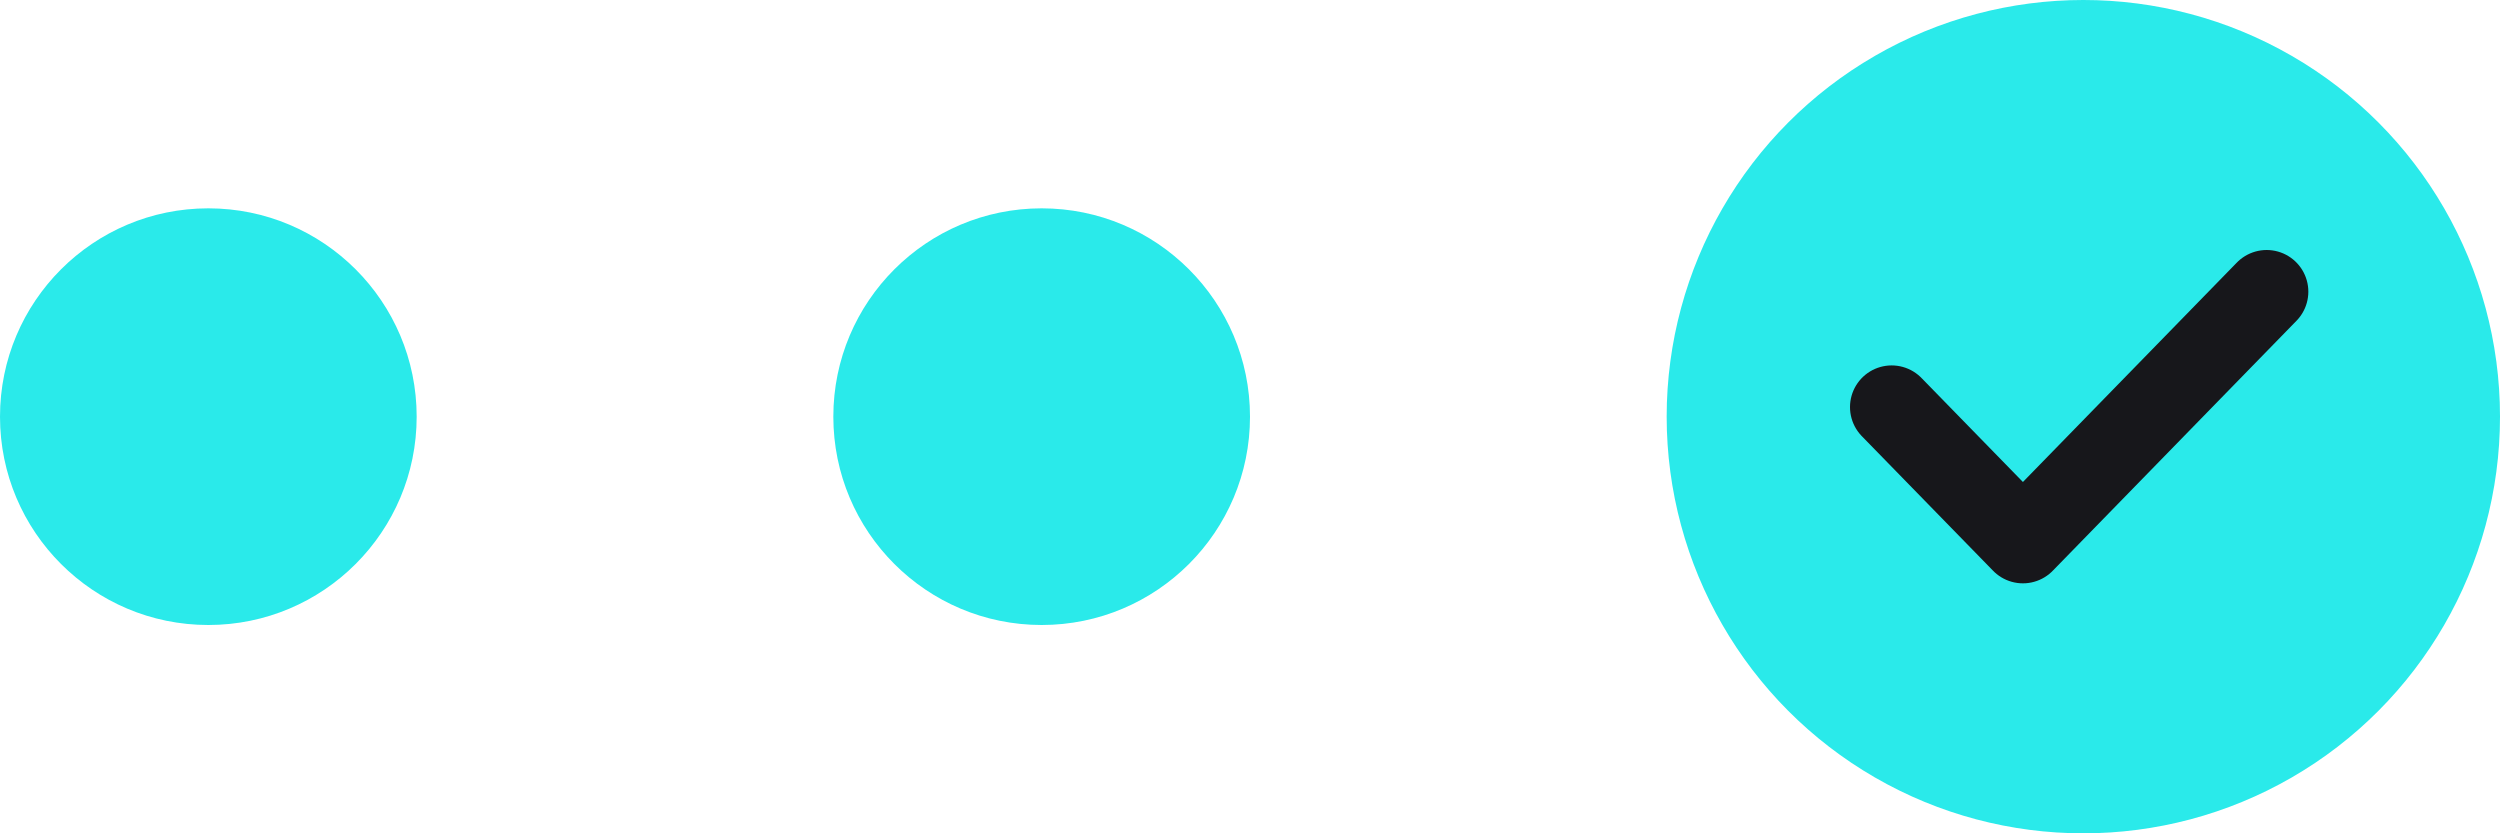 <svg width="30" height="10" viewBox="0 0 30 10" fill="none" xmlns="http://www.w3.org/2000/svg">
<circle cx="2.5" cy="5" r="2.5" fill="#2AEAEA"/>
<circle cx="12.5" cy="5" r="2.5" fill="#2AEAEA"/>
<circle cx="25" cy="5" r="5" fill="#2AEAEA"/>
<path d="M22.7 4.885L24.275 6.5L27.2 3.5" stroke="#17171B" stroke-linecap="round" stroke-linejoin="round"/>
</svg>
